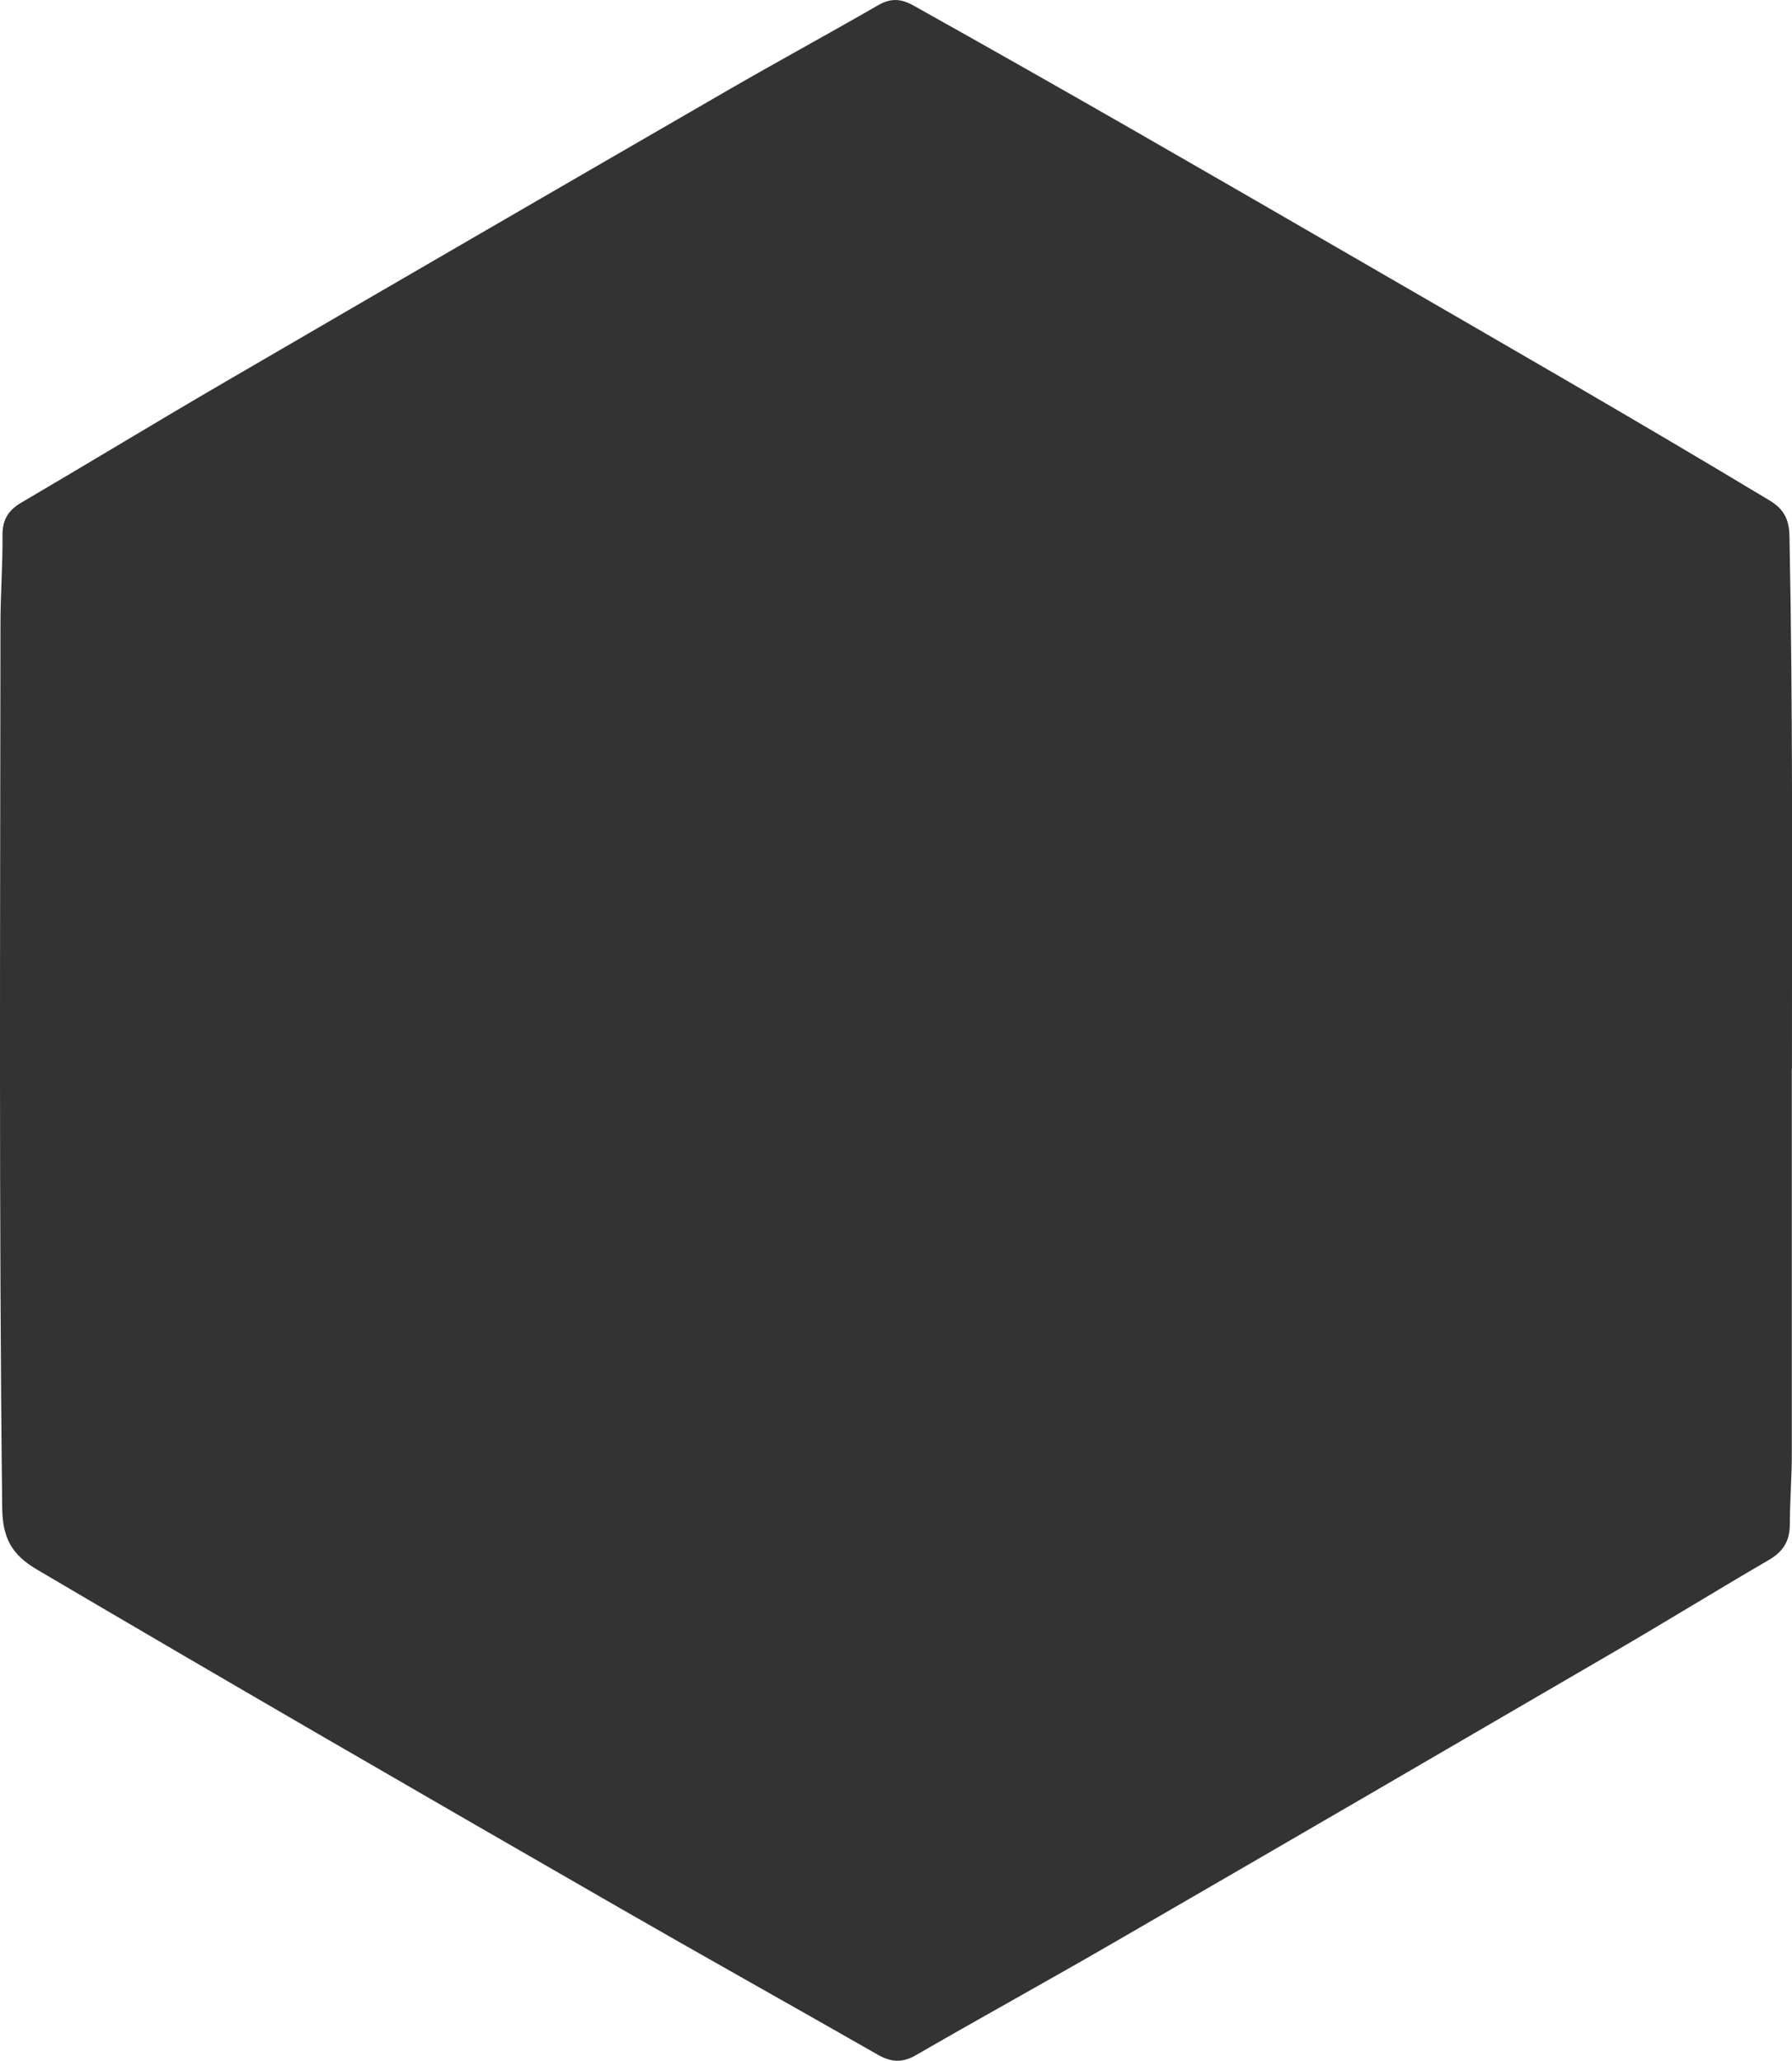 <?xml version="1.0" encoding="UTF-8"?>
<svg id="Layer_1" data-name="Layer 1" xmlns="http://www.w3.org/2000/svg" viewBox="0 0 316.93 364.3">
  <defs>
    <style>
      .cls-1 {
        <!-- fill: #FFFFFF; -->
                <!-- fill: #5A5A5A; -->
                fill: #000000;
        stroke-width: 0px;
        opacity: 0.8;
      }
    </style>
  </defs>
  <path class="cls-1" d="M316.9,188.94c0,22.66-.01,45.31,0,67.97,0,4.17-.34,8.33-.35,12.48,0,3.07-1.18,4.9-3.75,6.4-9.07,5.28-18.01,10.79-27.07,16.07-29.51,17.19-59.03,34.36-88.59,51.46-11.68,6.76-23.5,13.26-35.18,20.01-2.43,1.4-4.42,1.21-6.73-.11-15.04-8.59-30.17-17.04-45.19-25.67-34.59-19.89-69.13-39.84-103.51-60.09-4.56-2.69-6.07-5.67-6.14-10.89C-.21,214.51.05,162.45.08,110.4c0-5.24.41-10.49.36-15.73-.03-2.77,1.01-4.46,3.35-5.83,11.86-6.95,23.6-14.09,35.48-21.01,29.73-17.31,59.49-34.56,89.27-51.77,8.87-5.13,17.88-10.01,26.75-15.13,2.24-1.29,4.04-1.19,6.25.04,26.33,14.7,52.44,29.78,78.53,44.88,24.37,14.1,48.79,28.11,72.91,42.63,2.54,1.53,3.44,3.37,3.5,6.26.64,31.4.43,62.8.44,94.2Z"/>
</svg>